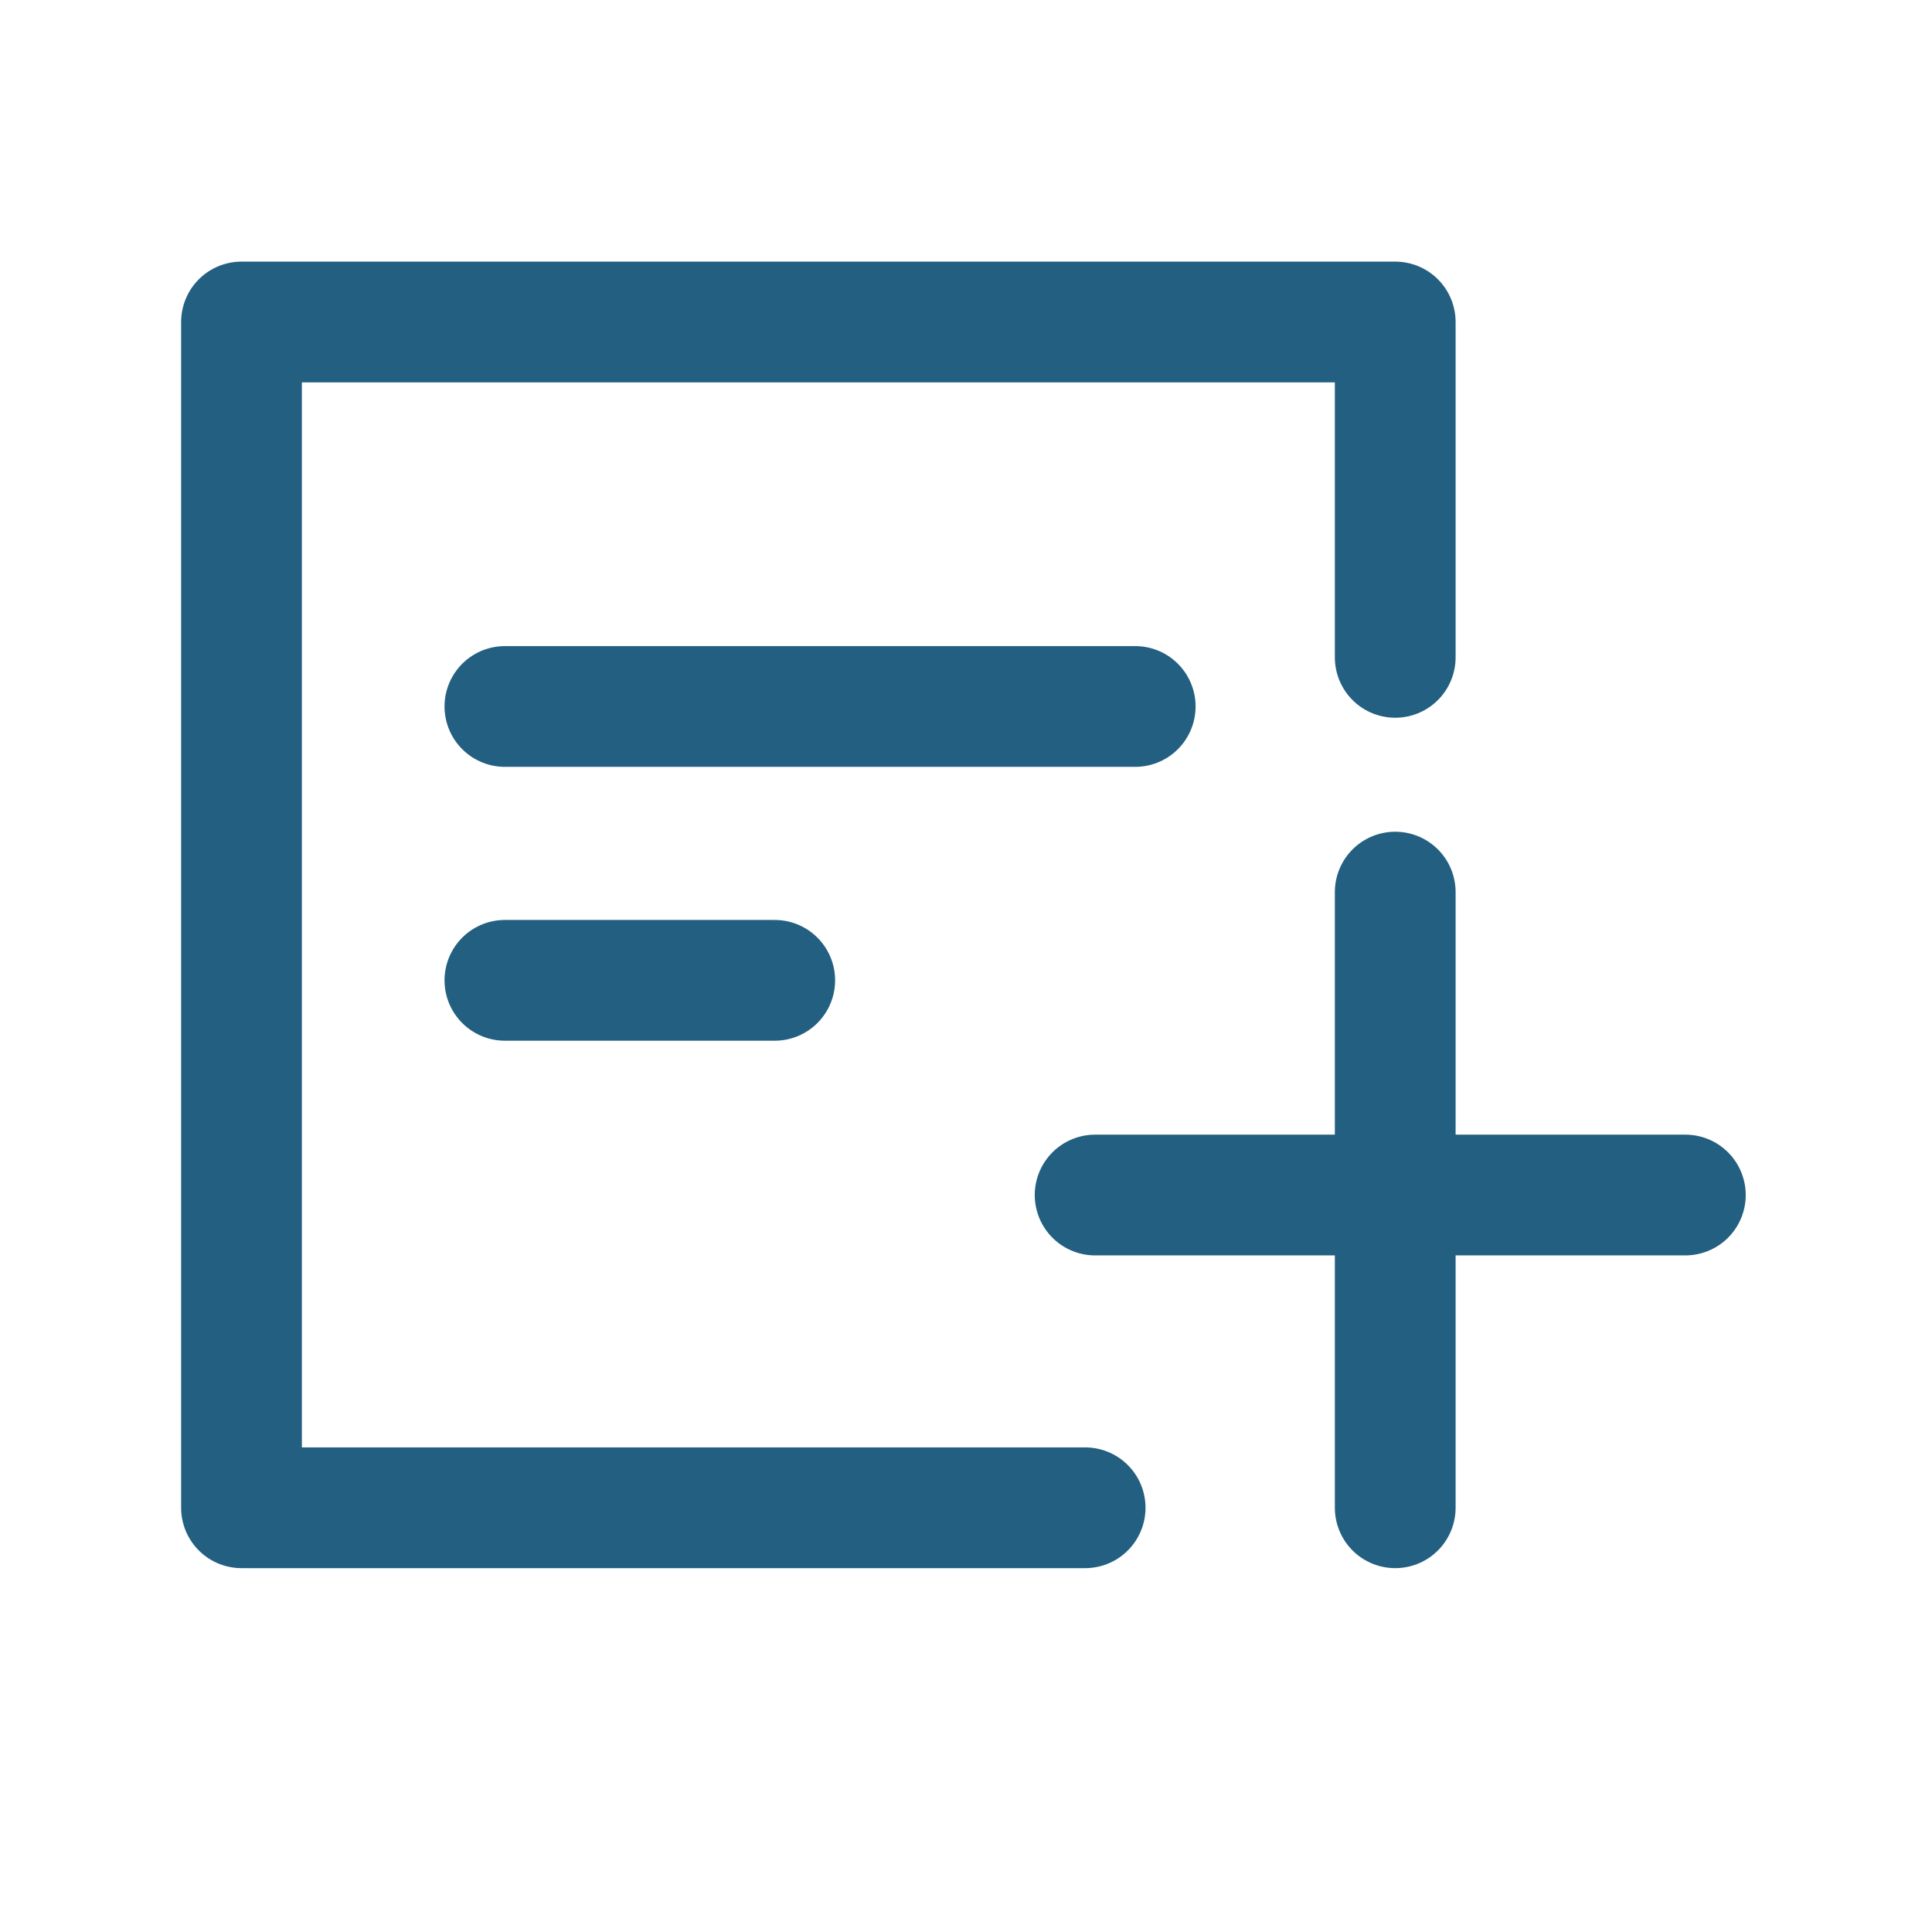 <svg width="24" height="24" viewBox="0 0 24 24" xmlns="http://www.w3.org/2000/svg"><title>9E02B56C-FC3F-4403-AFDC-E8D9096FEC27</title><path d="M13.48 18.73h-2.984m6.836-7.648v7.648m-5.093 0H3V4h14.332v4.166m-11.06.61h7.83m-7.83 3.402h3.352m3.98 2.667h7.332" stroke-width="1.5" stroke="#235F81" fill="none" stroke-linecap="round" stroke-linejoin="round"/></svg>